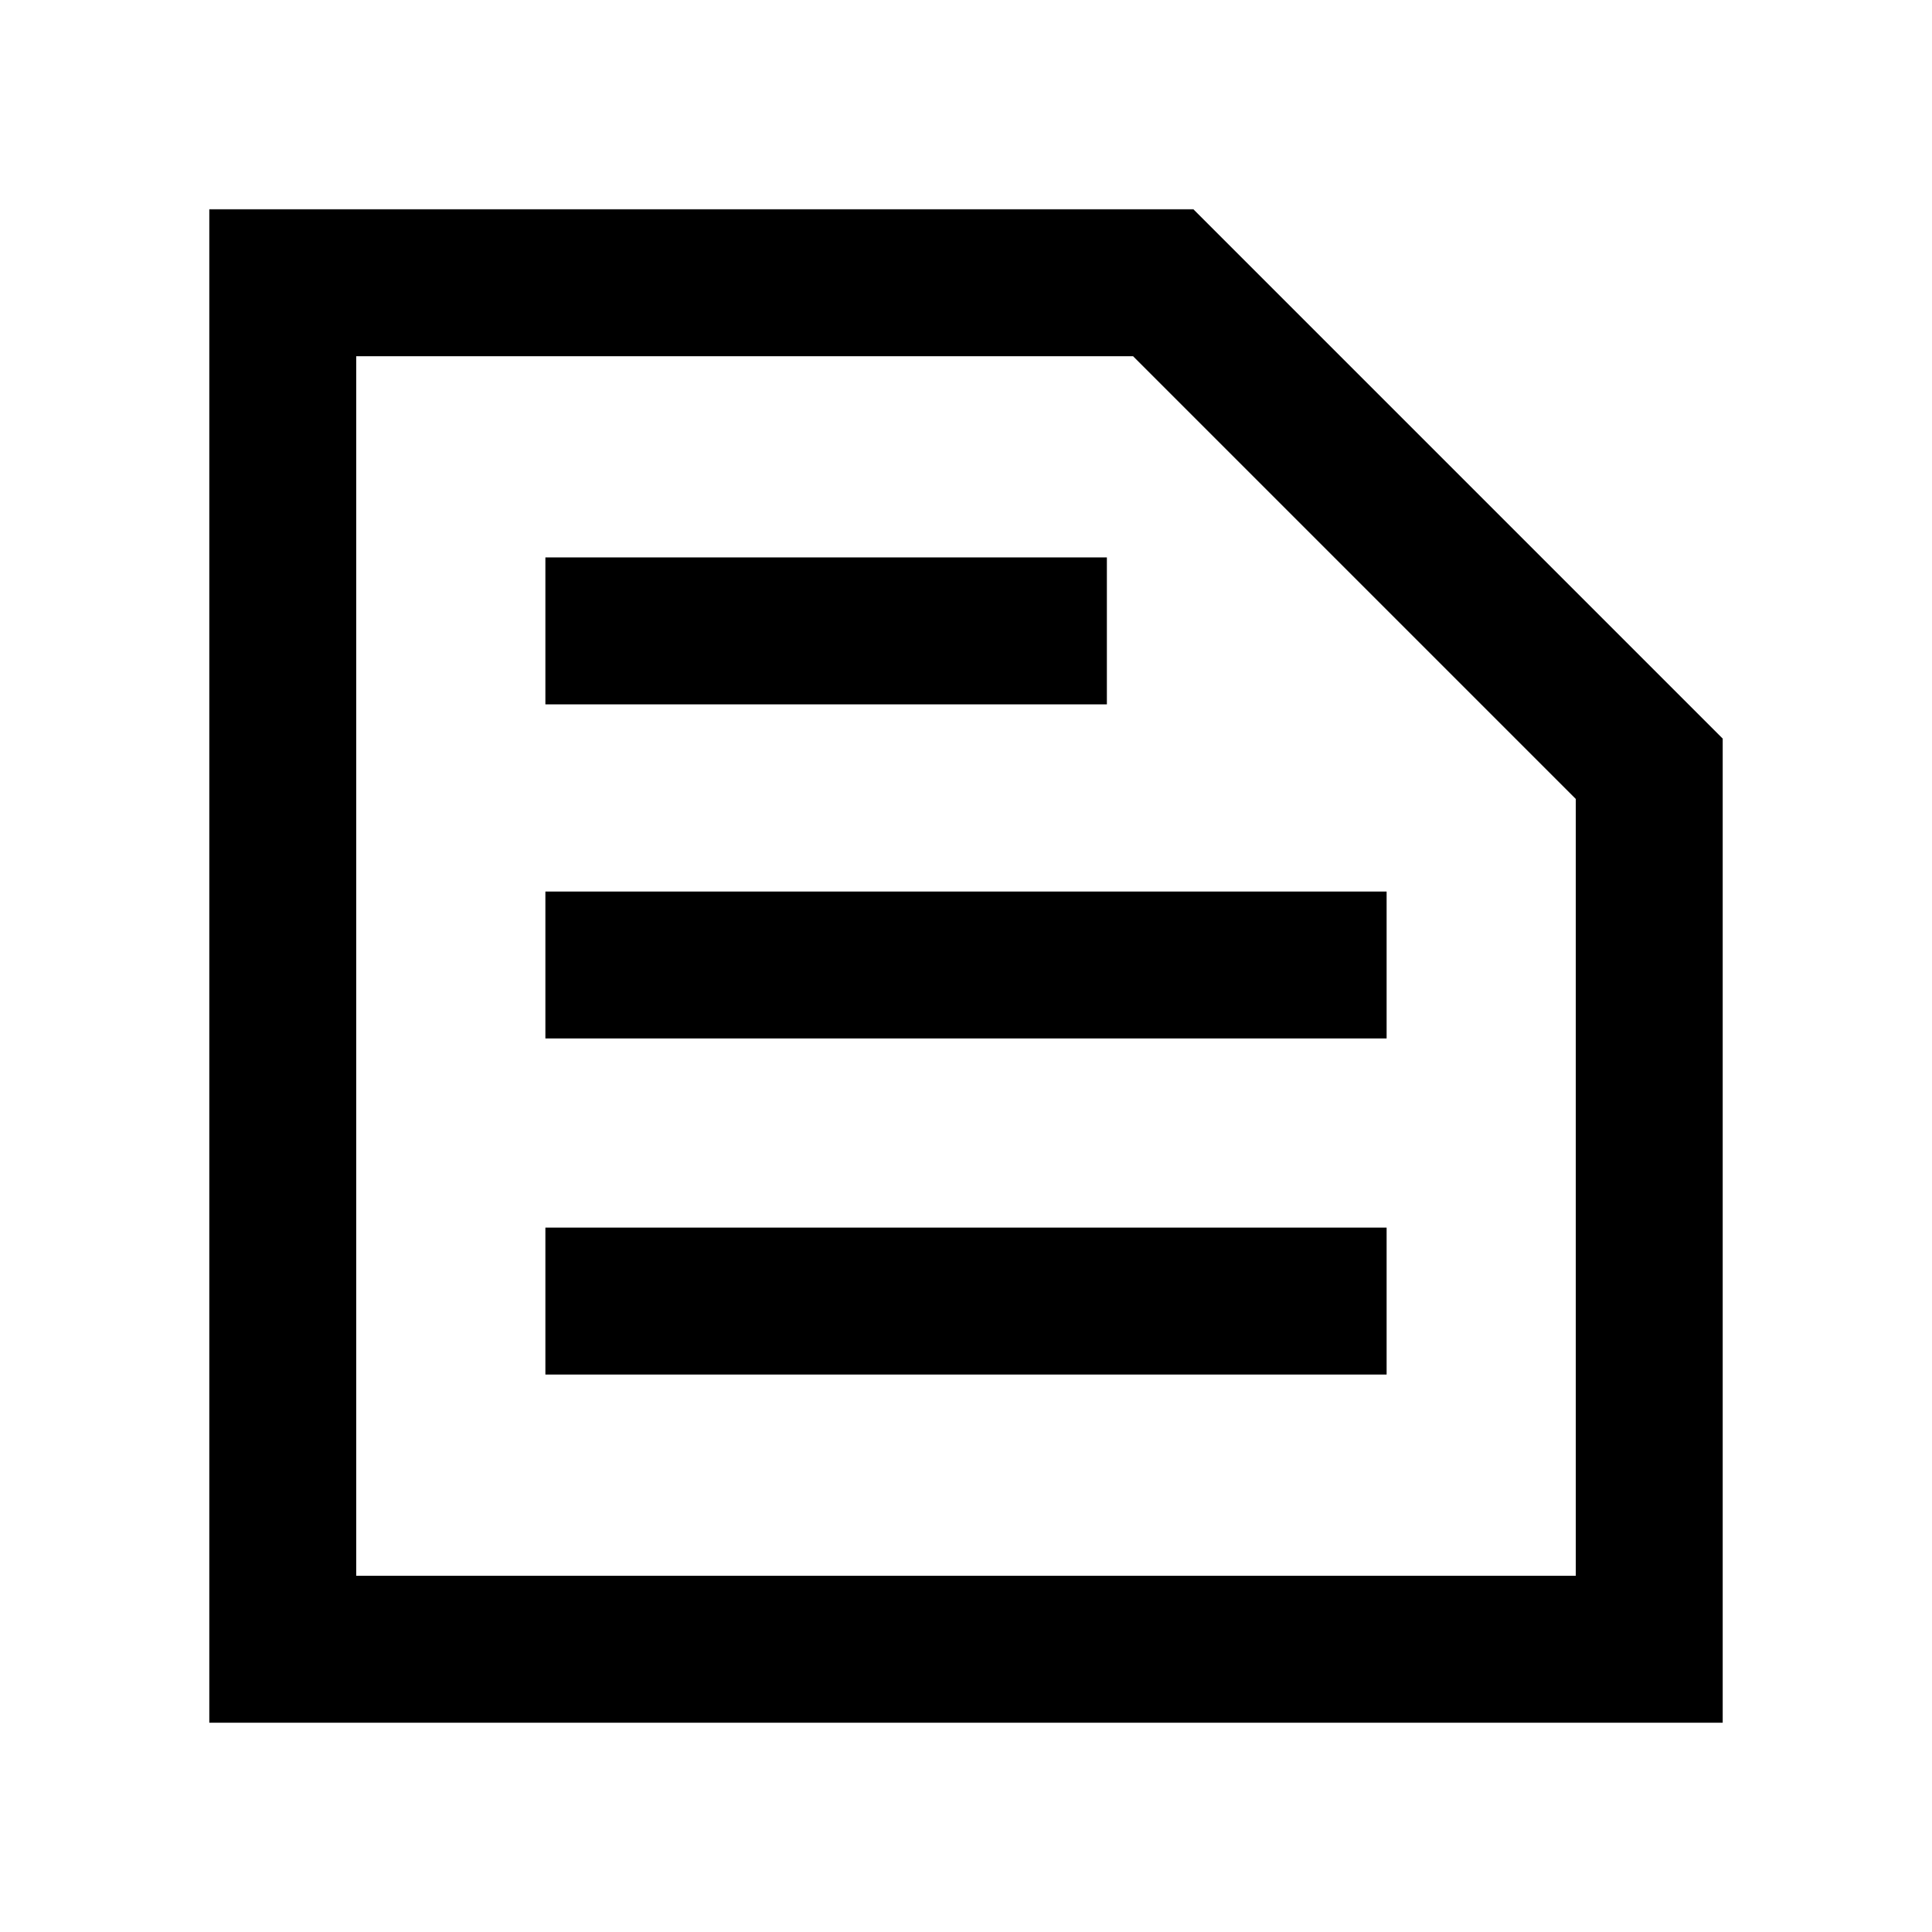 <svg xmlns="http://www.w3.org/2000/svg" height="48" width="48"><path d="M8.85 39.15H39.15V19.85L28.15 8.85H8.85ZM5.2 42.8V5.2H29.65L42.8 18.35V42.8ZM13.55 34.15H34.45V30.5H13.55ZM13.55 25.8H34.45V22.15H13.55ZM13.55 17.5H27.5V13.85H13.55ZM8.85 39.15V8.85V19.85V39.15Z"/></svg>